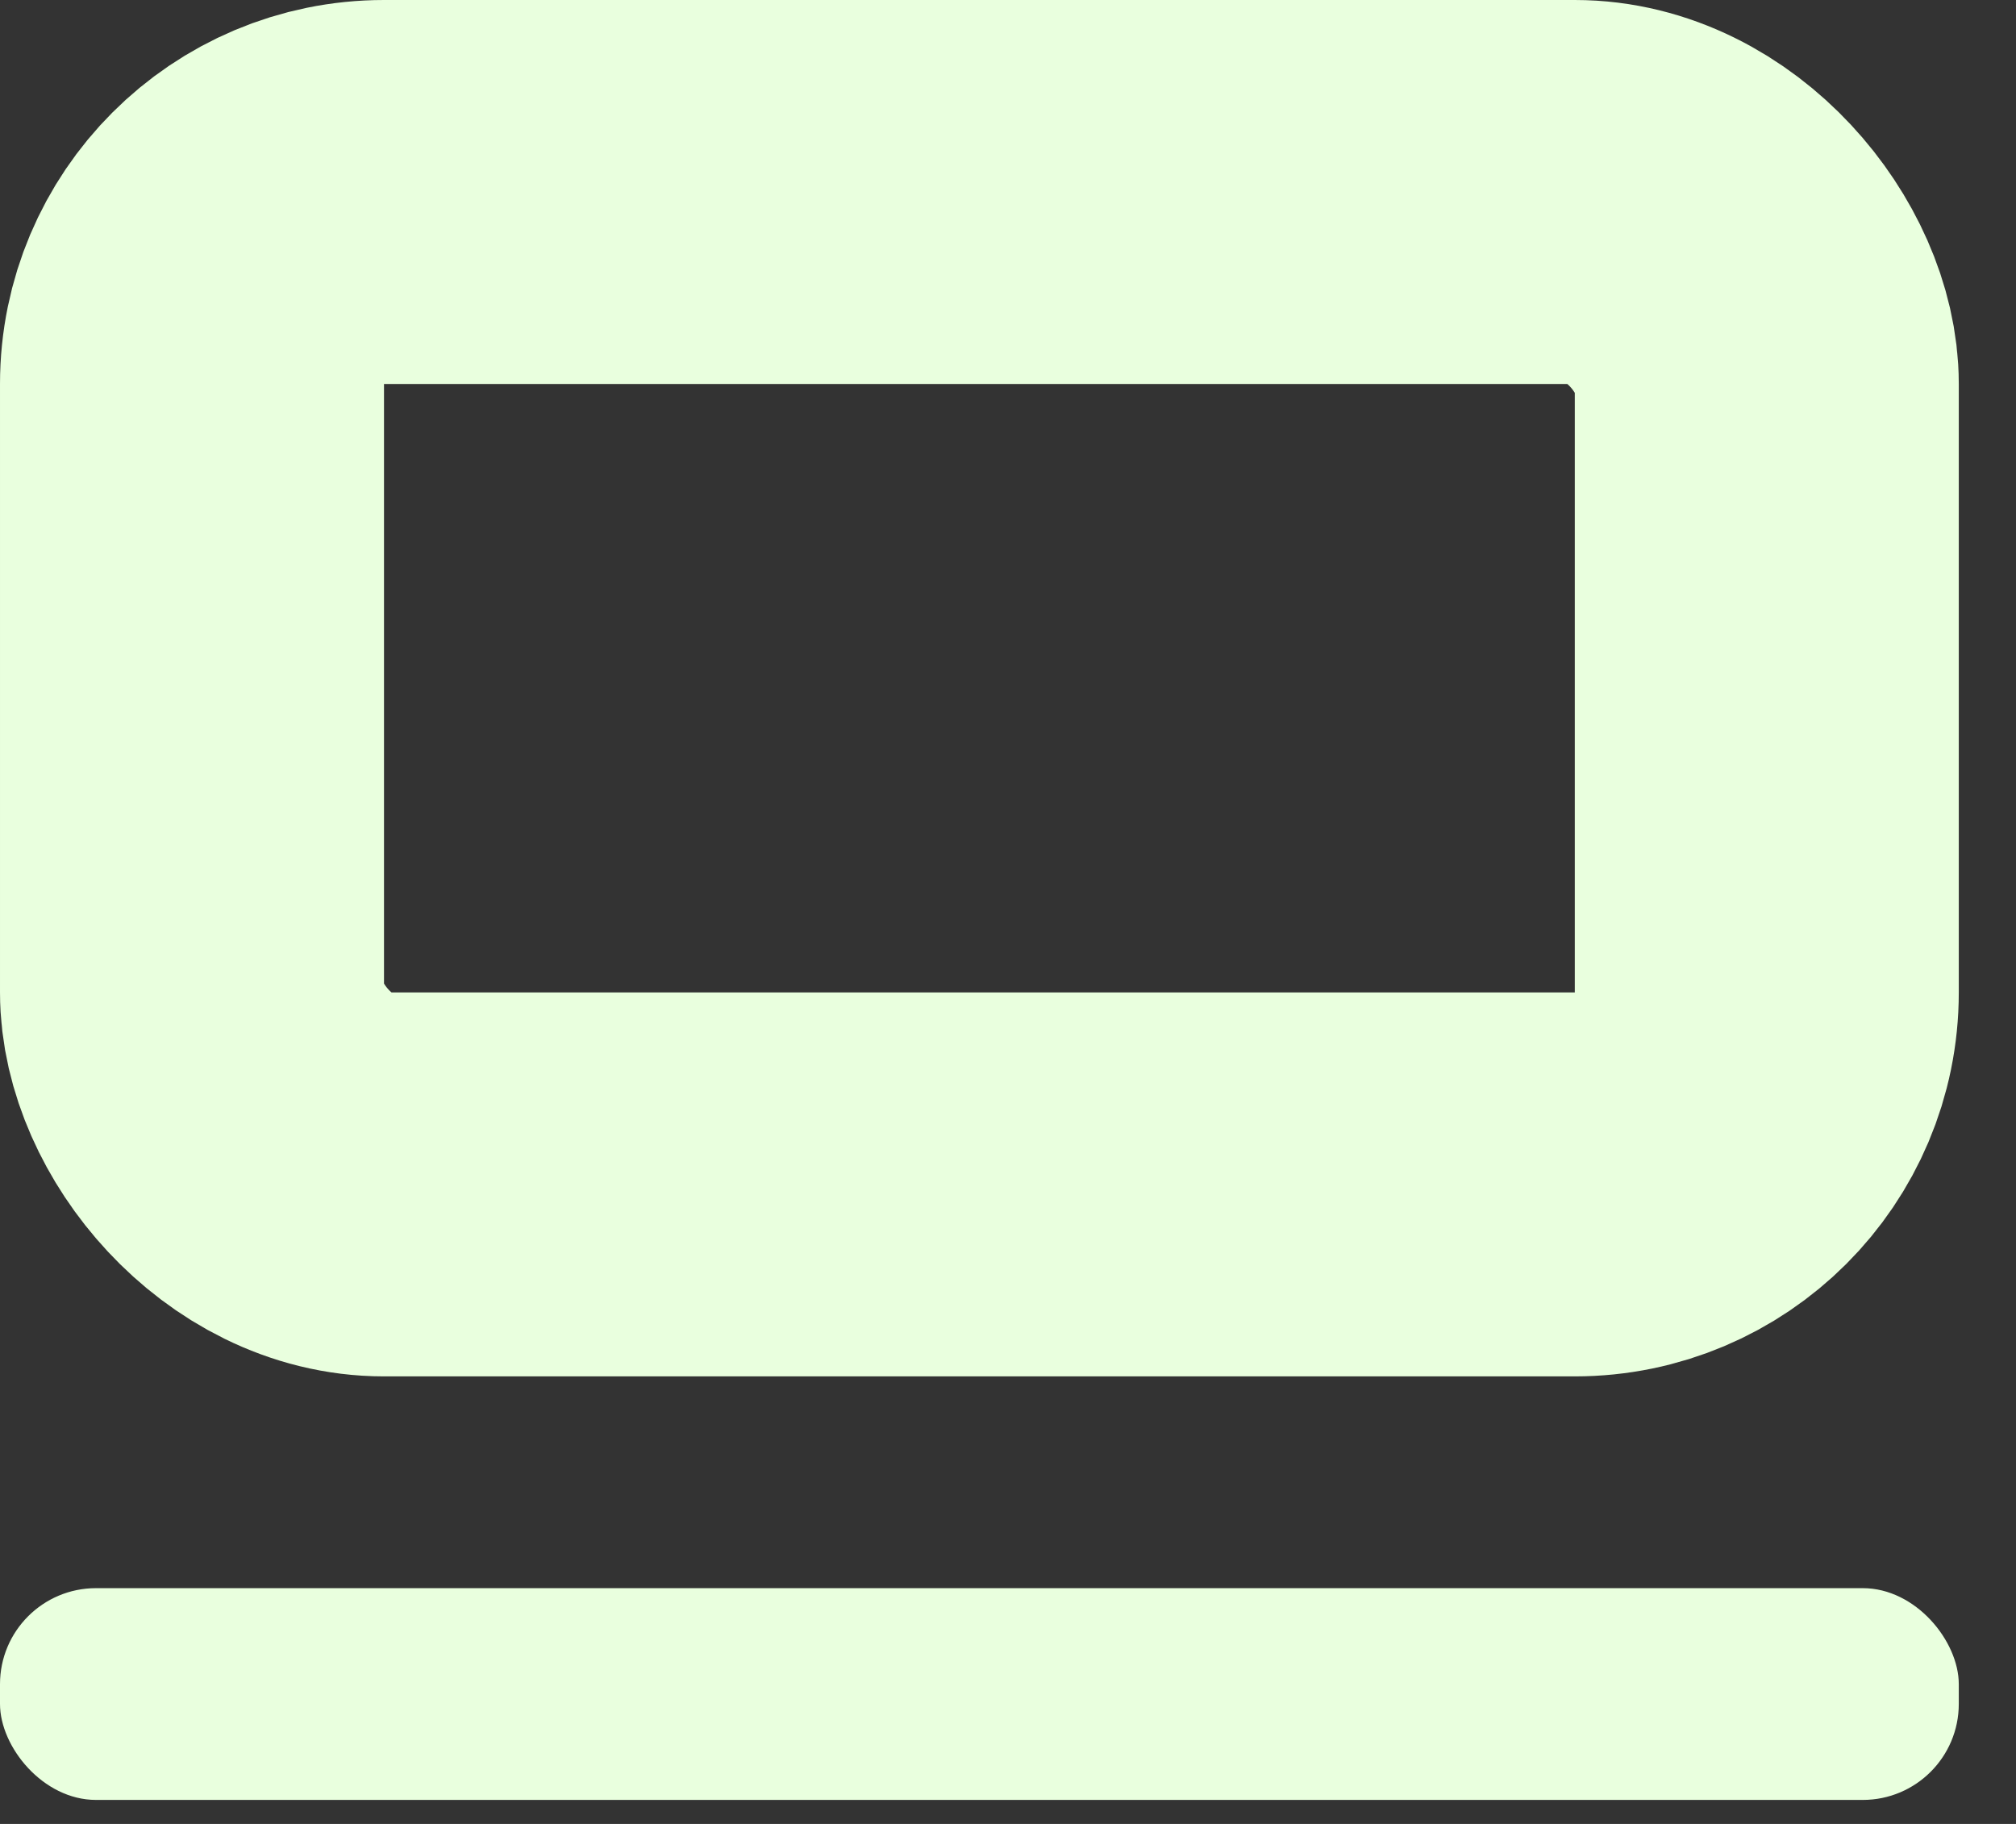 <svg width="21" height="19" viewBox="0 0 21 19" fill="none" xmlns="http://www.w3.org/2000/svg">
<rect x="0" y="0" width="21" height="19" fill="#333333" stroke="none"/>
<rect x="2" y="2" width="16.404" height="10.338" rx="2" stroke="#E9FFDE" stroke-width="4"/>
<rect y="16.544" width="20.404" height="2.206" rx="1" fill="#E9FFDE"/>
</svg>
